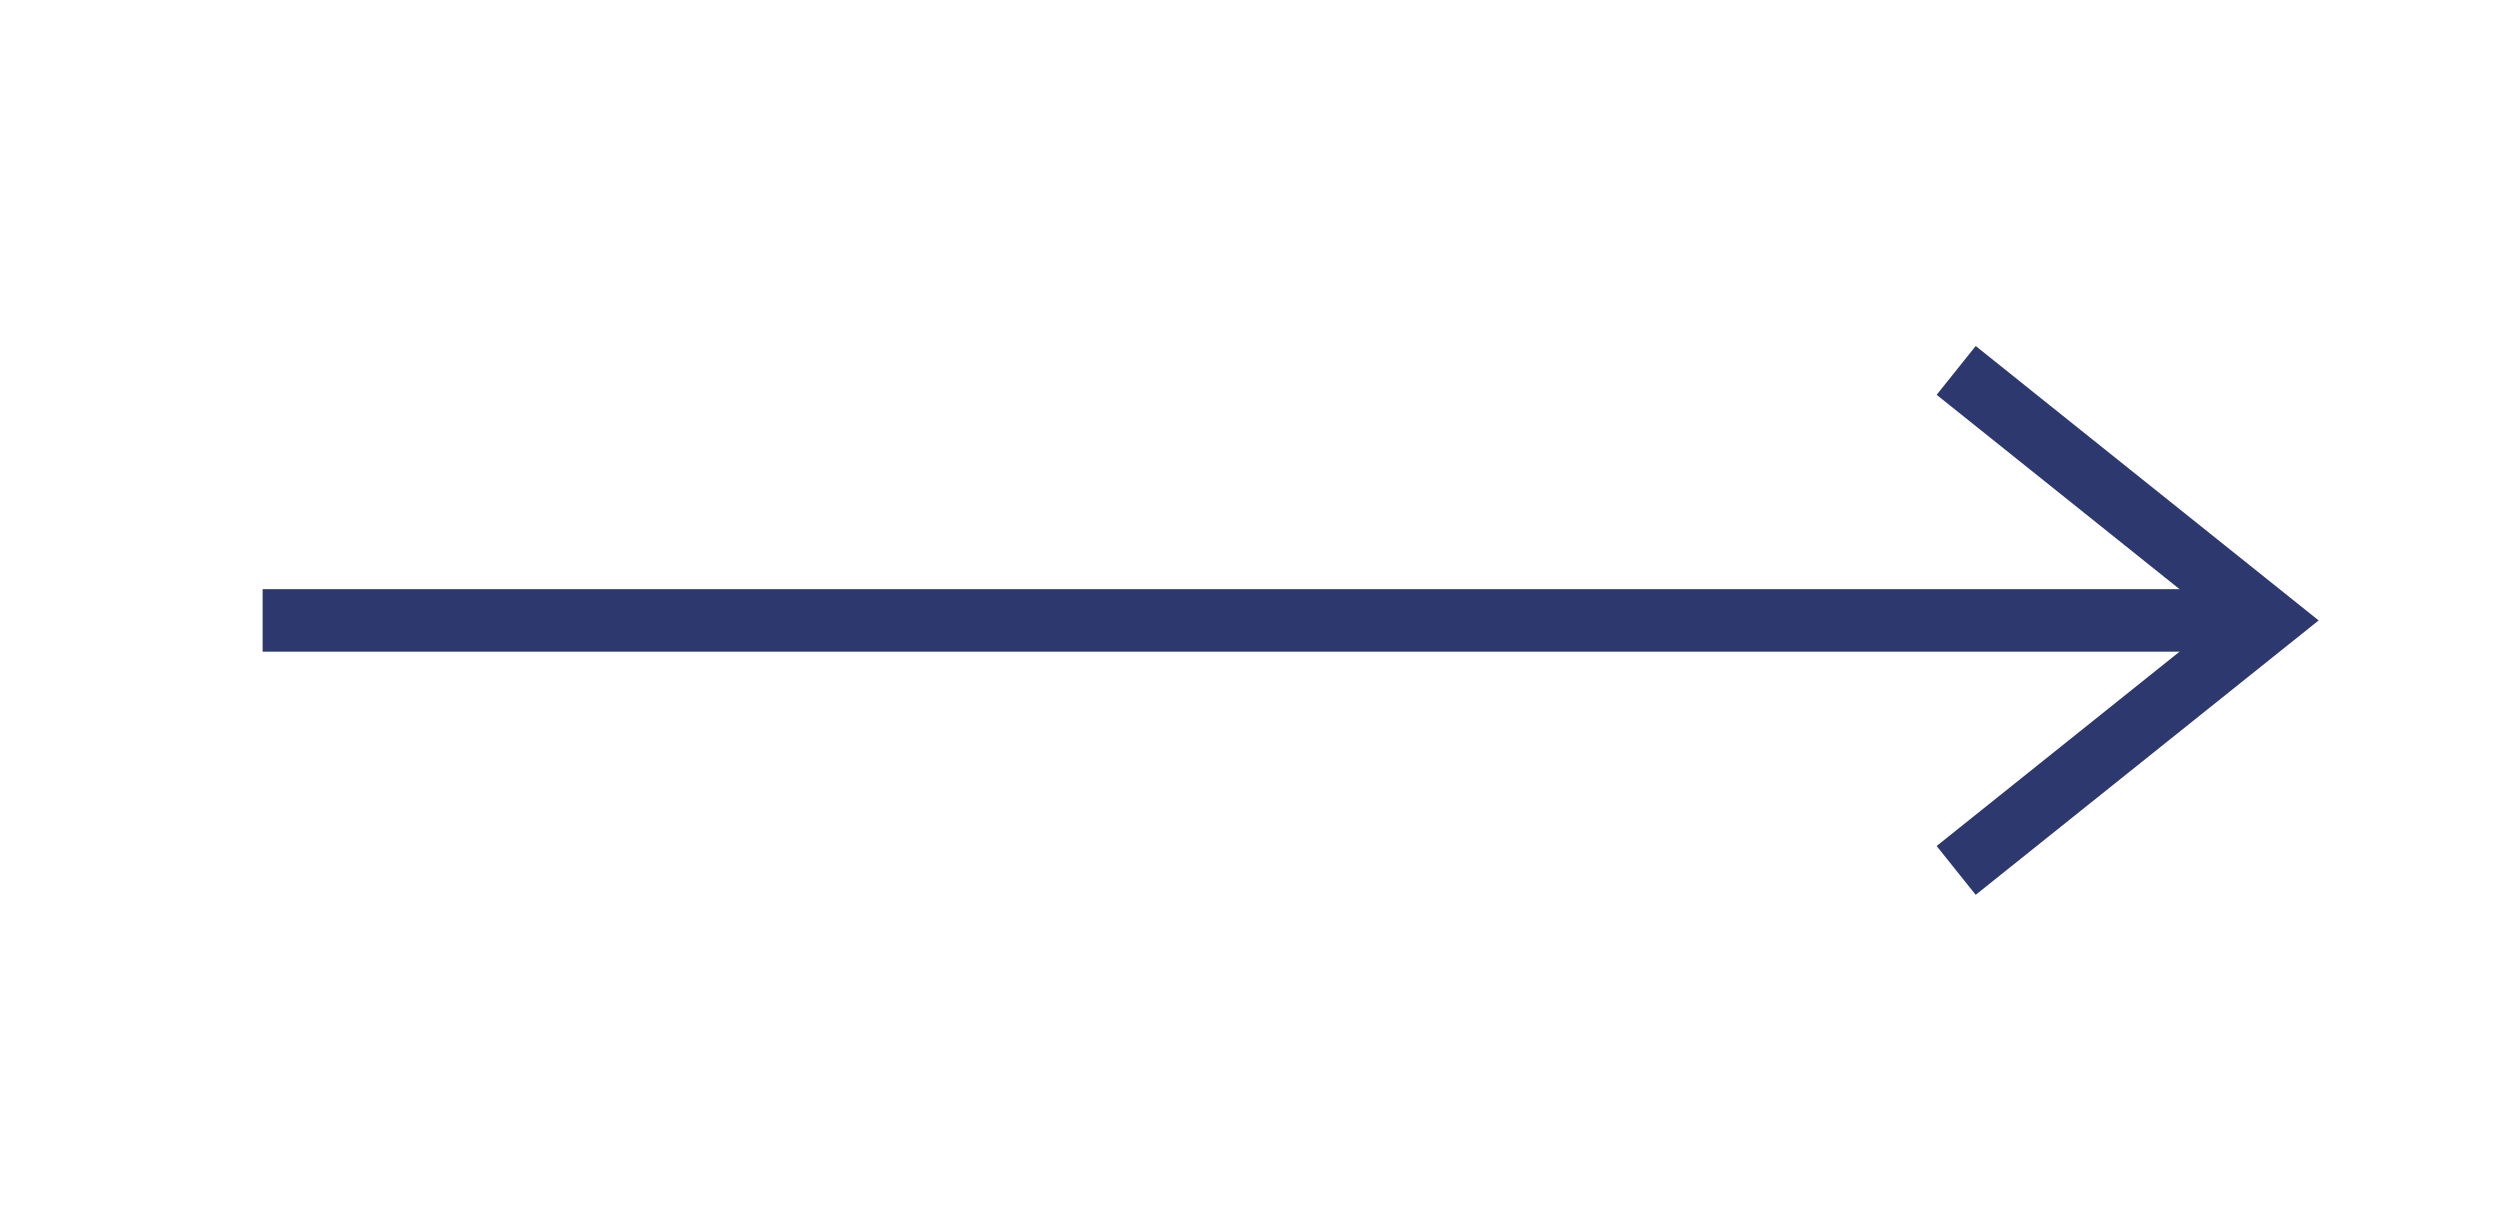 <svg width="60" height="29" viewBox="0 0 60 29" fill="none" xmlns="http://www.w3.org/2000/svg">
<path d="M6.303 14.89H54.447" stroke="#2D386F" stroke-width="1.5"/>
<path d="M46.948 20.89L54.447 14.89L46.948 8.89" stroke="#2D386F" stroke-width="1.5"/>
</svg>
